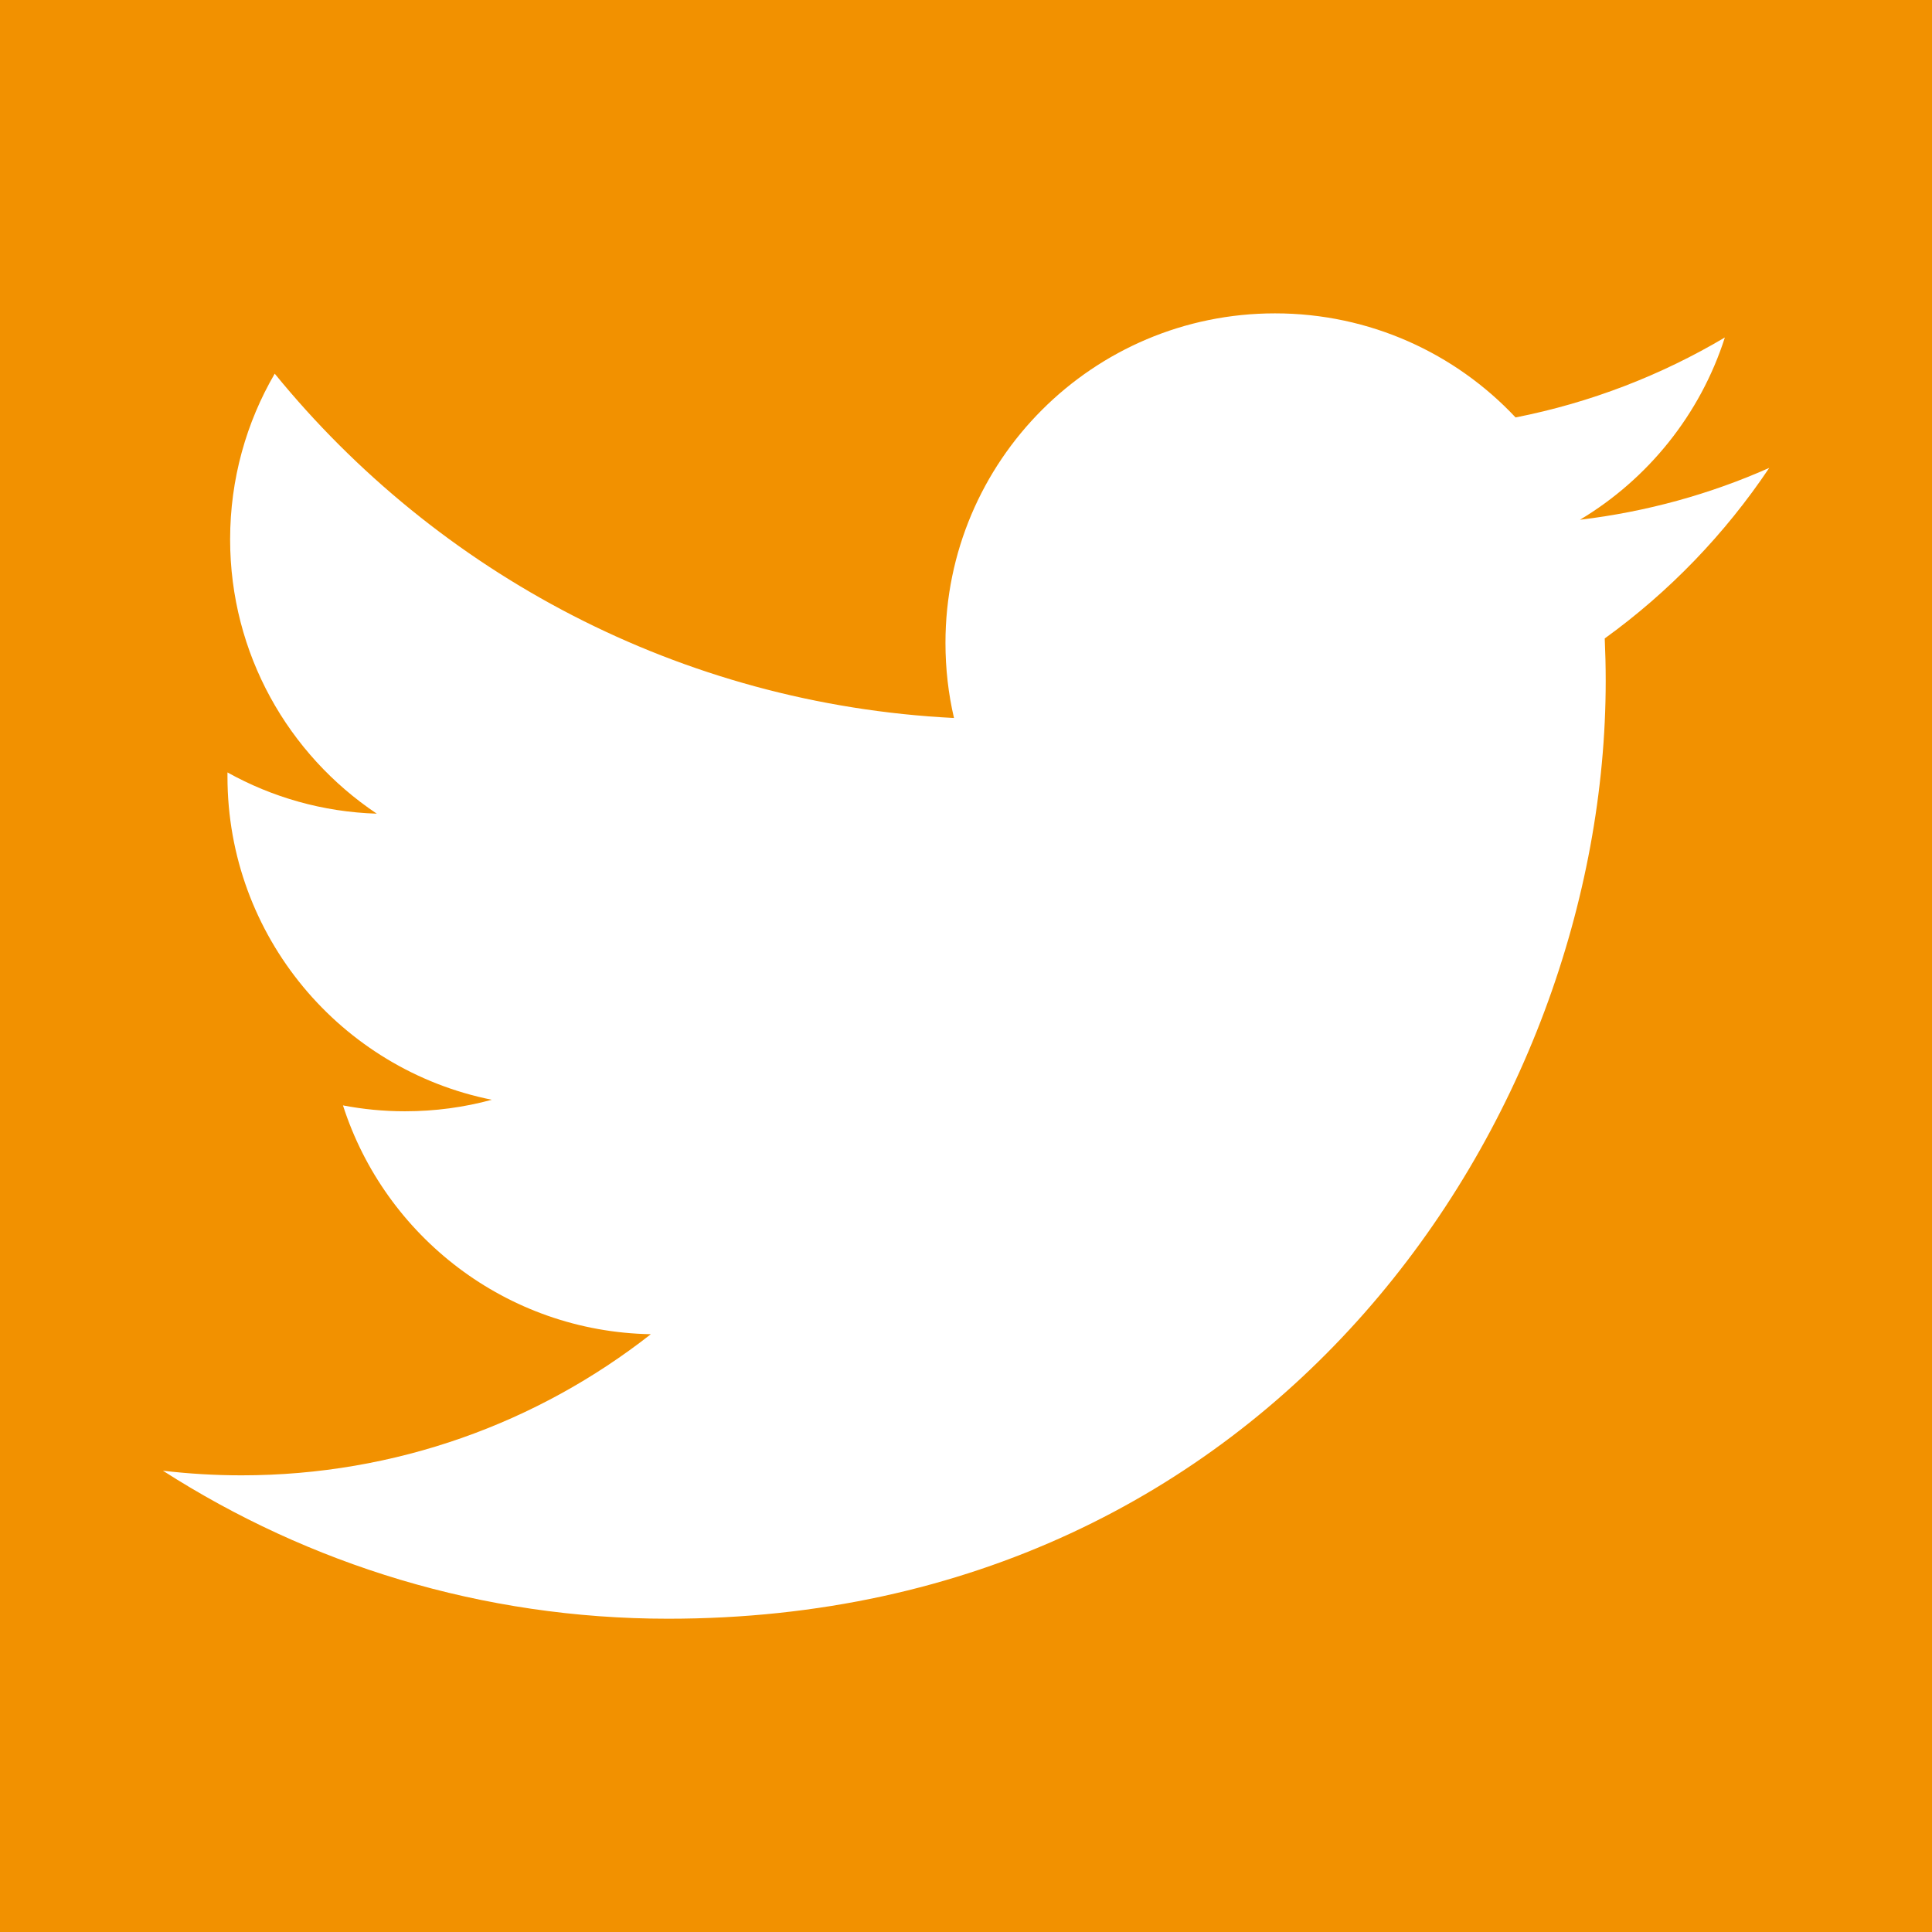 <svg xmlns="http://www.w3.org/2000/svg" width="46" height="46" viewBox="0 0 46 46"><path fill="#F29100" d="M0 0v46h46V0H0zm38.208 15.2c.015.337.023.676.023 1.016 0 10.37-7.89 22.325-22.324 22.325-4.43 0-8.556-1.298-12.028-3.524.614.072 1.238.11 1.872.11 3.676 0 7.06-1.254 9.745-3.36-3.434-.062-6.33-2.33-7.33-5.448.48.092.97.14 1.476.14.717 0 1.41-.095 2.068-.274-3.59-.72-6.294-3.892-6.294-7.694 0-.033 0-.066 0-.1 1.06.59 2.27.942 3.555.982-2.106-1.407-3.492-3.81-3.492-6.53 0-1.44.387-2.787 1.062-3.946 3.87 4.747 9.652 7.87 16.173 8.198-.134-.574-.203-1.173-.203-1.788 0-4.333 3.513-7.846 7.847-7.846 2.257 0 4.296.953 5.727 2.478 1.787-.352 3.467-1.005 4.983-1.904-.586 1.832-1.83 3.37-3.45 4.34 1.587-.19 3.1-.61 4.507-1.235-1.053 1.572-2.384 2.954-3.916 4.06z"/></svg>